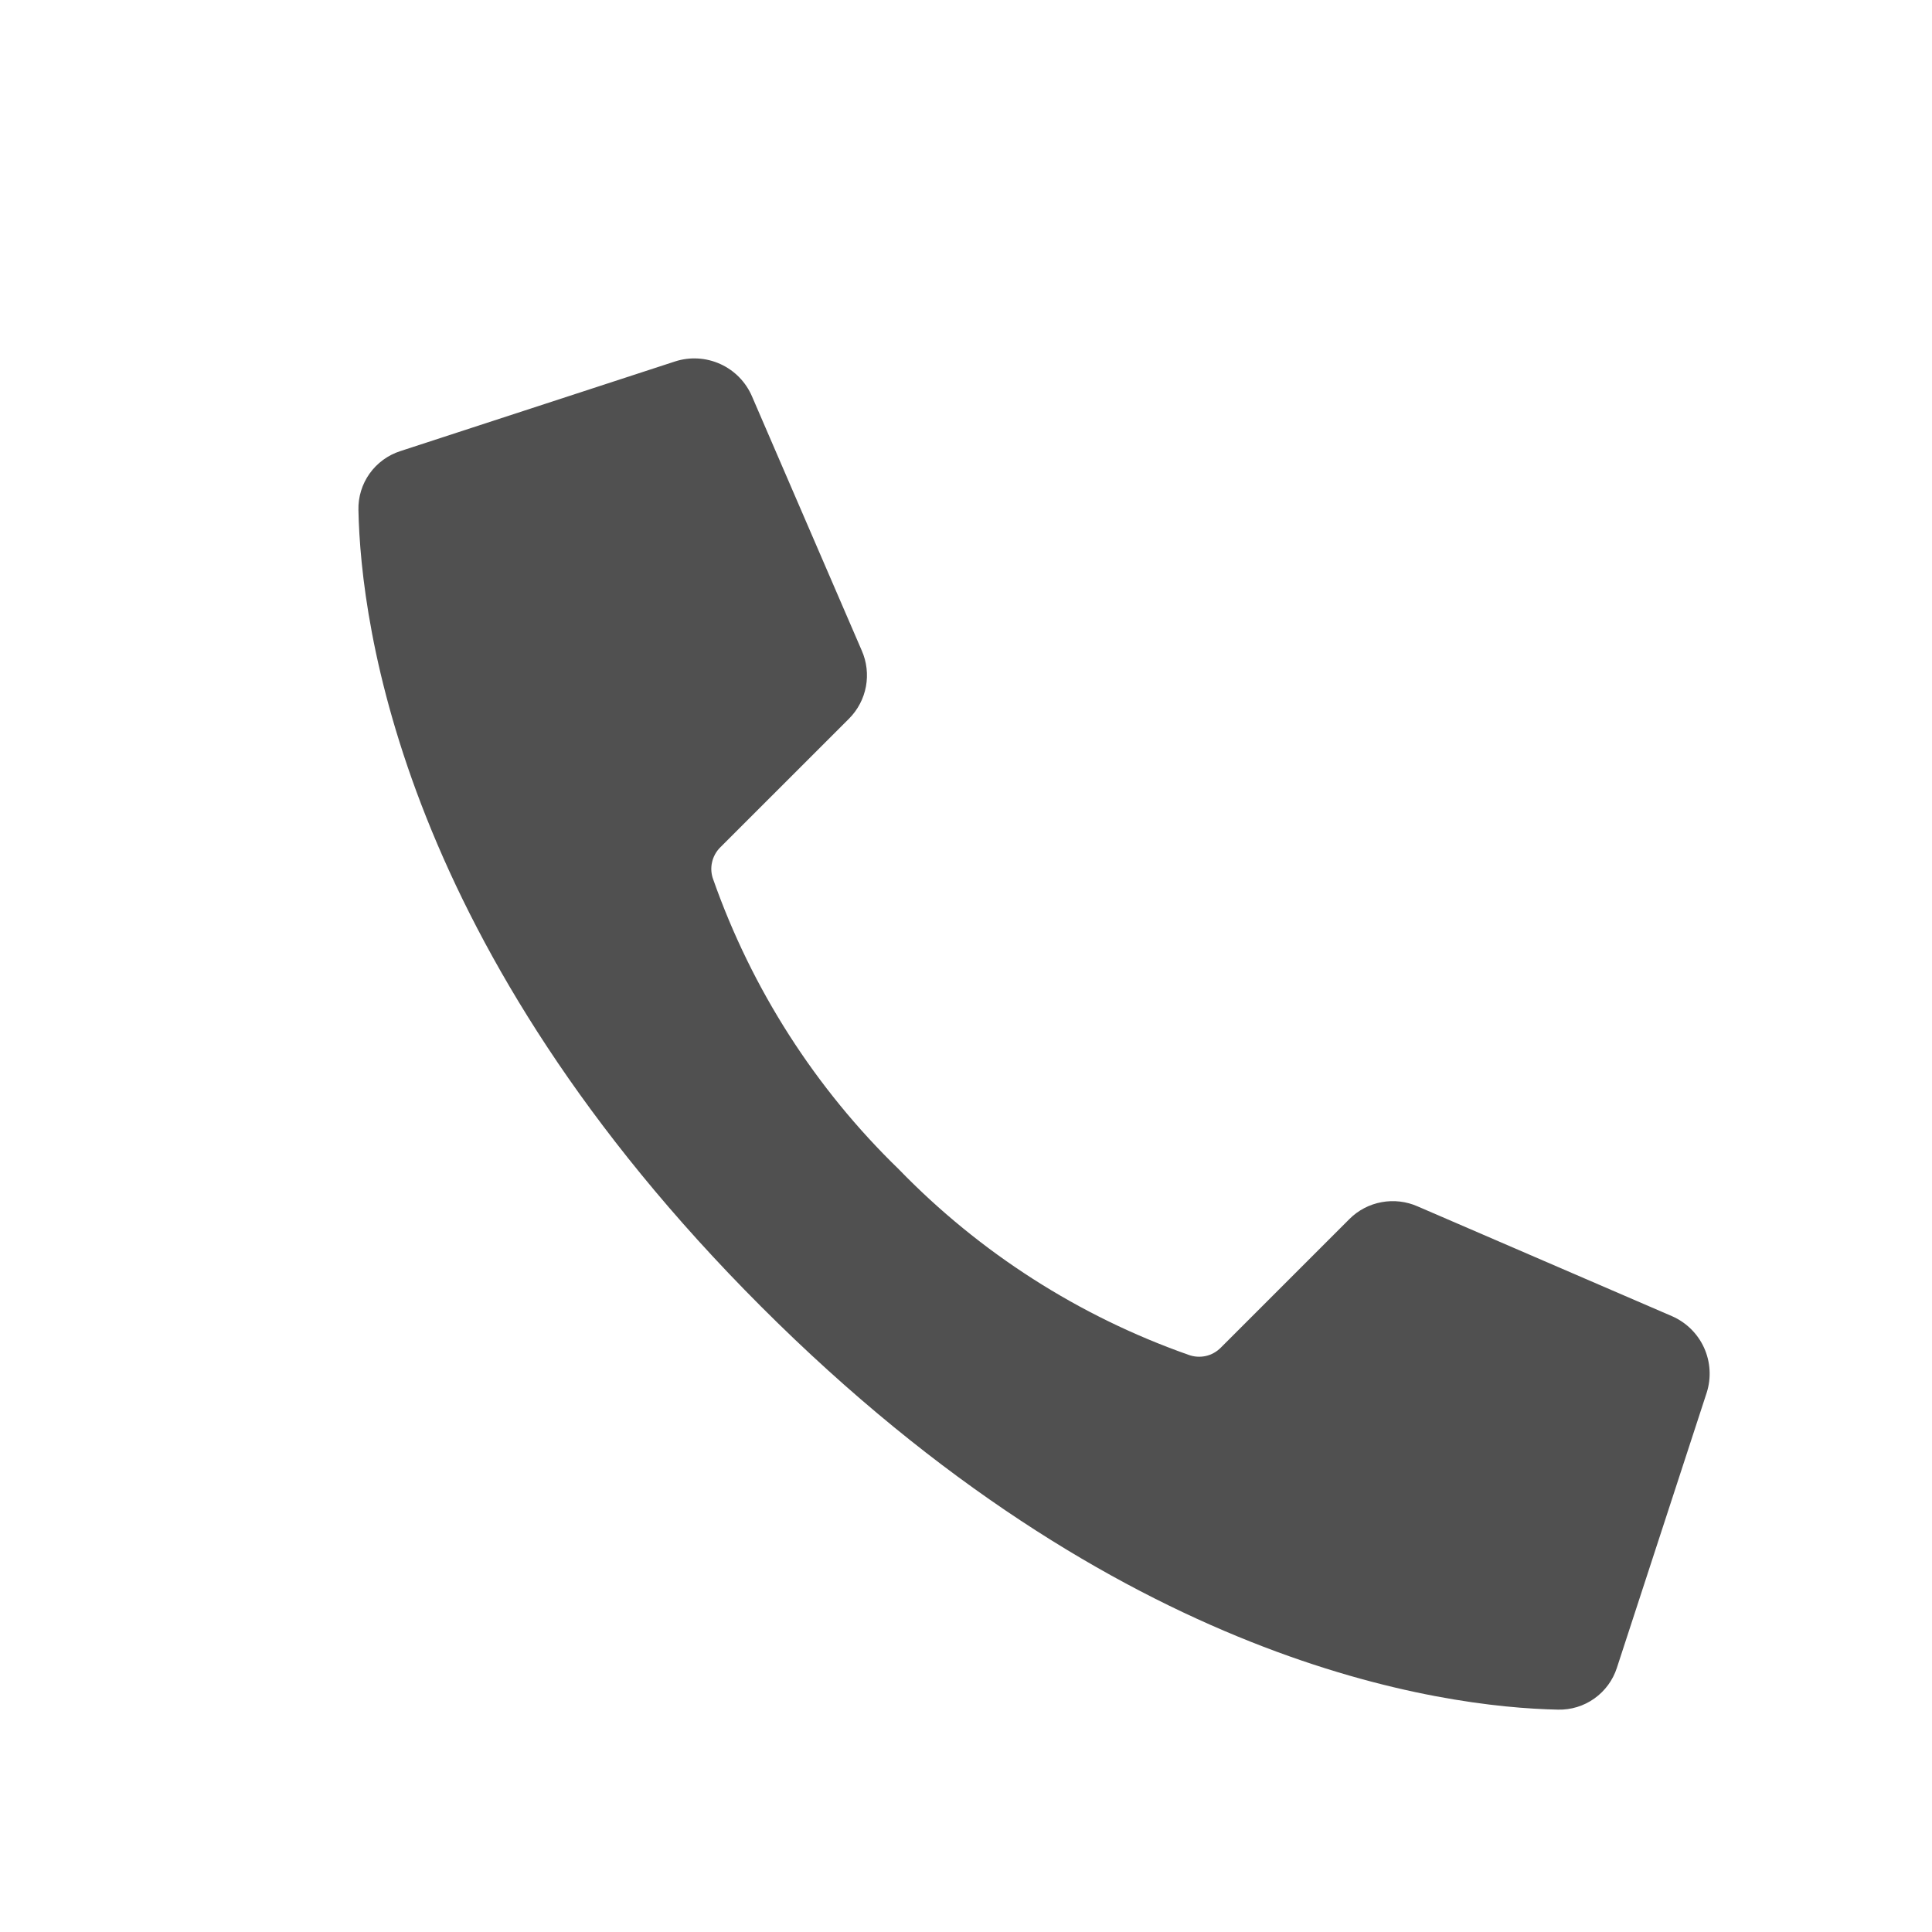 <svg width="42" height="42" viewBox="0 0 42 42" fill="none" xmlns="http://www.w3.org/2000/svg">
<path fill-rule="evenodd" clip-rule="evenodd" d="M35.15 36.256C35.063 36.526 34.891 36.76 34.66 36.924C34.43 37.088 34.152 37.173 33.869 37.166C31.346 37.114 24.338 36.197 16.55 28.408C8.76 20.618 7.843 13.61 7.792 11.087C7.785 10.804 7.87 10.527 8.034 10.296C8.198 10.066 8.432 9.894 8.702 9.807L14.68 7.856C15.002 7.753 15.351 7.774 15.66 7.914C15.968 8.054 16.213 8.304 16.347 8.615L18.734 14.143C18.842 14.388 18.873 14.66 18.825 14.923C18.776 15.187 18.649 15.429 18.46 15.62L15.658 18.421C15.568 18.51 15.506 18.624 15.479 18.747C15.451 18.871 15.46 19 15.505 19.119C16.344 21.503 17.725 23.66 19.539 25.419C21.298 27.233 23.454 28.614 25.838 29.453C25.957 29.497 26.086 29.506 26.21 29.479C26.334 29.452 26.447 29.389 26.537 29.299L29.338 26.498C29.528 26.309 29.771 26.182 30.035 26.134C30.298 26.085 30.571 26.117 30.816 26.225L36.344 28.611C36.654 28.745 36.904 28.99 37.044 29.297C37.184 29.605 37.205 29.954 37.102 30.276L35.15 36.256Z" fill="#505050"/>
</svg>
